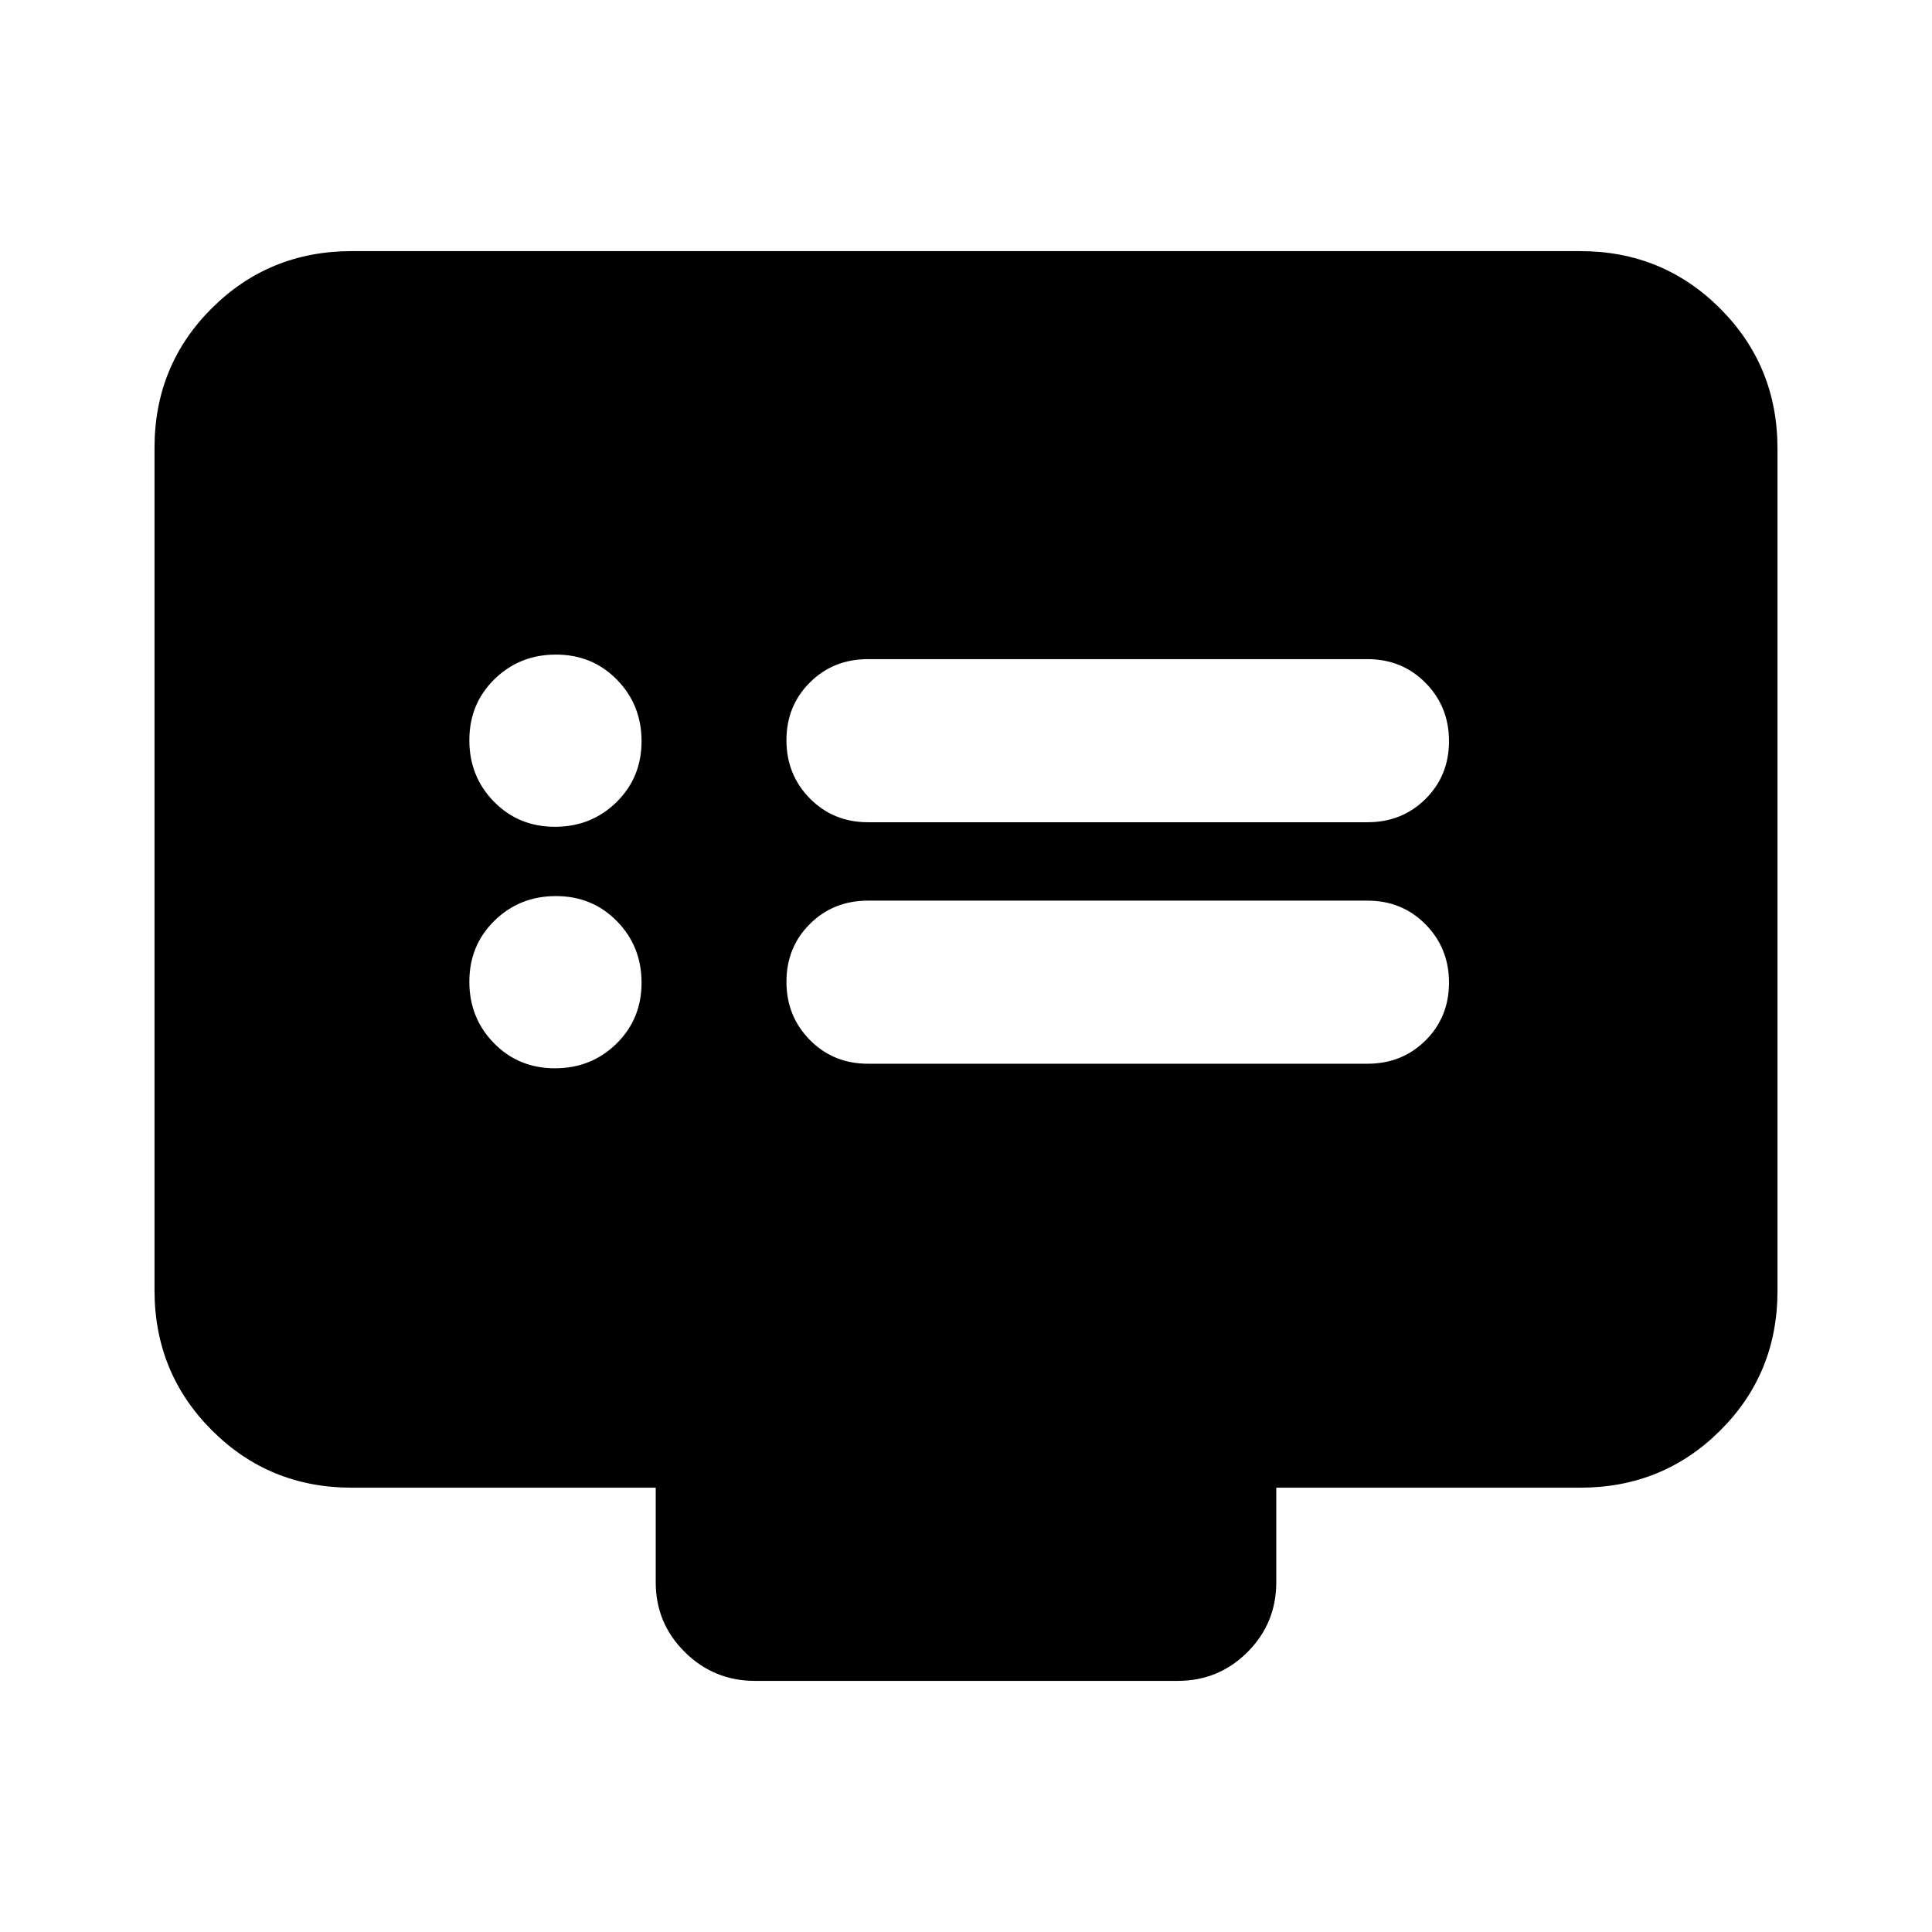 <svg xmlns="http://www.w3.org/2000/svg" height="20" viewBox="0 -960 960 960" width="20"><path d="M275.75-429.174q18.076 0 30.555-12.228 12.478-12.228 12.478-30.305 0-18.076-12.228-30.554-12.228-12.479-30.305-12.479-18.076 0-30.555 12.228-12.478 12.229-12.478 30.305 0 18.077 12.228 30.555 12.228 12.478 30.305 12.478Zm0-120q18.076 0 30.555-12.228 12.478-12.228 12.478-30.305 0-18.076-12.228-30.554-12.228-12.479-30.305-12.479-18.076 0-30.555 12.228-12.478 12.229-12.478 30.305 0 18.077 12.228 30.555 12.228 12.478 30.305 12.478Zm155.555 117.739h248.173q17.222 0 28.872-11.589Q720-454.614 720-471.746q0-17.133-11.65-28.933t-28.872-11.8H431.305q-17.222 0-28.872 11.59-11.65 11.589-11.65 28.722 0 17.132 11.65 28.932 11.65 11.8 28.872 11.8Zm0-120h248.173q17.222 0 28.872-11.589Q720-574.614 720-591.746q0-17.133-11.65-28.933t-28.872-11.8H431.305q-17.222 0-28.872 11.59-11.65 11.589-11.65 28.722 0 17.132 11.65 28.932 11.65 11.8 28.872 11.8ZM174.783-220.782q-41.005 0-69.503-28.51-28.498-28.51-28.498-69.531V-737.5q0-41.022 28.498-69.37 28.498-28.348 69.503-28.348h610.434q41.005 0 69.503 28.51 28.498 28.51 28.498 69.531V-318.5q0 41.022-28.498 69.37-28.498 28.348-69.503 28.348H634.174v47q0 20.387-14.295 34.694-14.295 14.306-34.665 14.306H375.109q-20.37 0-34.827-14.306-14.456-14.307-14.456-34.694v-47H174.783Z"/></svg>